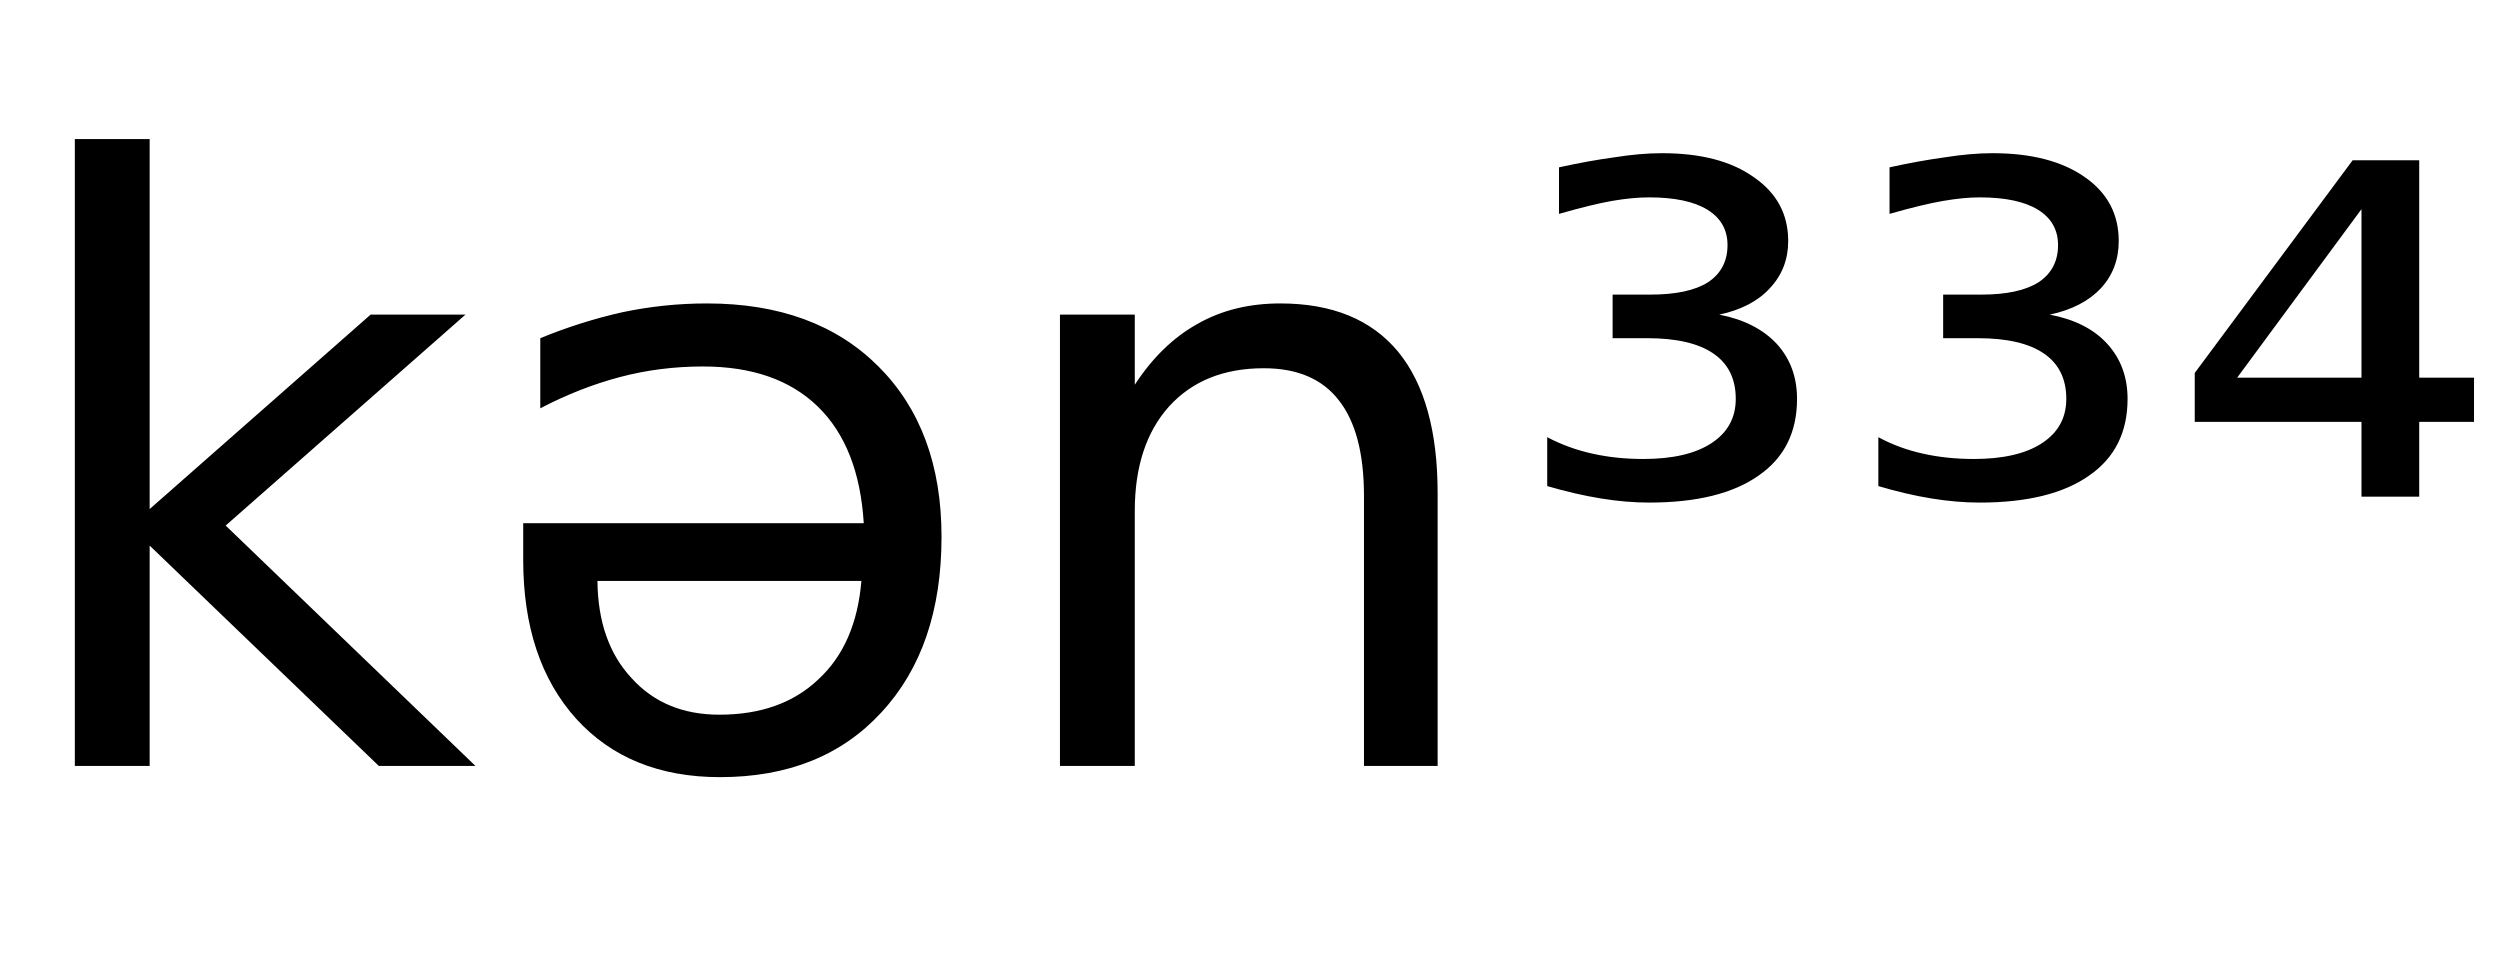 <svg height="16.297" width="42.431" xmlns="http://www.w3.org/2000/svg" ><path d="M1.27 13.00L1.27 2.36L2.54 2.36L2.54 8.64L6.29 5.34L7.90 5.34L3.83 8.92L8.07 13.00L6.43 13.00L2.54 9.26L2.54 13.00L1.27 13.00ZM8.88 9.50L8.88 9.50L8.88 8.88L14.66 8.88Q14.58 7.58 13.88 6.90Q13.18 6.22 11.93 6.22L11.93 6.22Q11.20 6.22 10.52 6.40Q9.84 6.58 9.17 6.93L9.17 6.93L9.17 5.74Q9.85 5.46 10.56 5.30Q11.27 5.15 12.00 5.15L12.00 5.15Q13.84 5.15 14.91 6.22Q15.98 7.29 15.98 9.11L15.98 9.11Q15.98 10.99 14.96 12.09Q13.95 13.19 12.22 13.19L12.22 13.19Q10.68 13.19 9.78 12.20Q8.88 11.20 8.88 9.50ZM14.62 9.86L10.14 9.86Q10.15 10.90 10.72 11.51Q11.28 12.13 12.21 12.13L12.21 12.13Q13.26 12.13 13.89 11.53Q14.53 10.94 14.62 9.86L14.62 9.86ZM24.40 8.37L24.40 8.37L24.40 13.00L23.15 13.00L23.15 8.42Q23.15 7.33 22.72 6.79Q22.30 6.25 21.45 6.25L21.45 6.25Q20.43 6.25 19.84 6.90Q19.26 7.55 19.26 8.67L19.26 8.67L19.26 13.00L17.99 13.00L17.99 5.34L19.26 5.34L19.26 6.53Q19.71 5.84 20.32 5.50Q20.93 5.15 21.73 5.15L21.73 5.15Q23.05 5.15 23.73 5.97Q24.40 6.79 24.40 8.37ZM29.18 5.34L29.18 5.34Q29.80 5.46 30.15 5.83Q30.50 6.21 30.50 6.77L30.50 6.77Q30.50 7.62 29.85 8.07Q29.20 8.53 27.99 8.53L27.99 8.53Q27.60 8.53 27.17 8.46Q26.74 8.39 26.26 8.25L26.26 8.25L26.26 7.42Q26.62 7.61 27.03 7.70Q27.43 7.79 27.89 7.79L27.89 7.79Q28.64 7.79 29.05 7.52Q29.46 7.25 29.46 6.77L29.46 6.77Q29.46 6.26 29.08 6.00Q28.70 5.74 27.96 5.74L27.96 5.74L27.37 5.74L27.37 5.00L28.01 5.00Q28.66 5.00 28.99 4.79Q29.32 4.57 29.32 4.16L29.32 4.16Q29.32 3.77 28.98 3.56Q28.64 3.35 27.99 3.35L27.99 3.35Q27.71 3.35 27.36 3.41Q27.02 3.47 26.46 3.63L26.46 3.63L26.46 2.84Q26.96 2.73 27.40 2.67Q27.84 2.60 28.21 2.60L28.21 2.60Q29.20 2.60 29.77 3.01Q30.35 3.41 30.35 4.09L30.35 4.09Q30.35 4.56 30.04 4.89Q29.74 5.22 29.18 5.34ZM34.79 5.34L34.79 5.34Q35.42 5.46 35.76 5.83Q36.11 6.21 36.11 6.77L36.11 6.77Q36.11 7.62 35.46 8.07Q34.81 8.53 33.60 8.53L33.60 8.53Q33.21 8.53 32.78 8.46Q32.35 8.39 31.88 8.25L31.88 8.25L31.88 7.42Q32.23 7.61 32.64 7.70Q33.04 7.79 33.50 7.79L33.50 7.79Q34.25 7.79 34.66 7.52Q35.07 7.25 35.07 6.77L35.07 6.77Q35.07 6.26 34.69 6.00Q34.31 5.74 33.57 5.74L33.57 5.74L32.98 5.74L32.98 5.00L33.63 5.00Q34.27 5.00 34.60 4.79Q34.93 4.57 34.93 4.16L34.93 4.16Q34.93 3.77 34.59 3.56Q34.25 3.35 33.60 3.35L33.60 3.35Q33.33 3.35 32.98 3.41Q32.63 3.47 32.07 3.63L32.07 3.63L32.07 2.84Q32.57 2.73 33.01 2.67Q33.45 2.60 33.82 2.60L33.82 2.60Q34.81 2.60 35.39 3.01Q35.96 3.41 35.96 4.09L35.96 4.09Q35.96 4.56 35.66 4.89Q35.35 5.22 34.79 5.34ZM40.08 6.41L40.08 3.55L37.97 6.41L40.08 6.41ZM37.25 6.33L39.93 2.72L41.06 2.72L41.06 6.41L41.99 6.41L41.99 7.16L41.06 7.16L41.06 8.43L40.08 8.43L40.08 7.16L37.25 7.16L37.25 6.33Z"></path></svg>